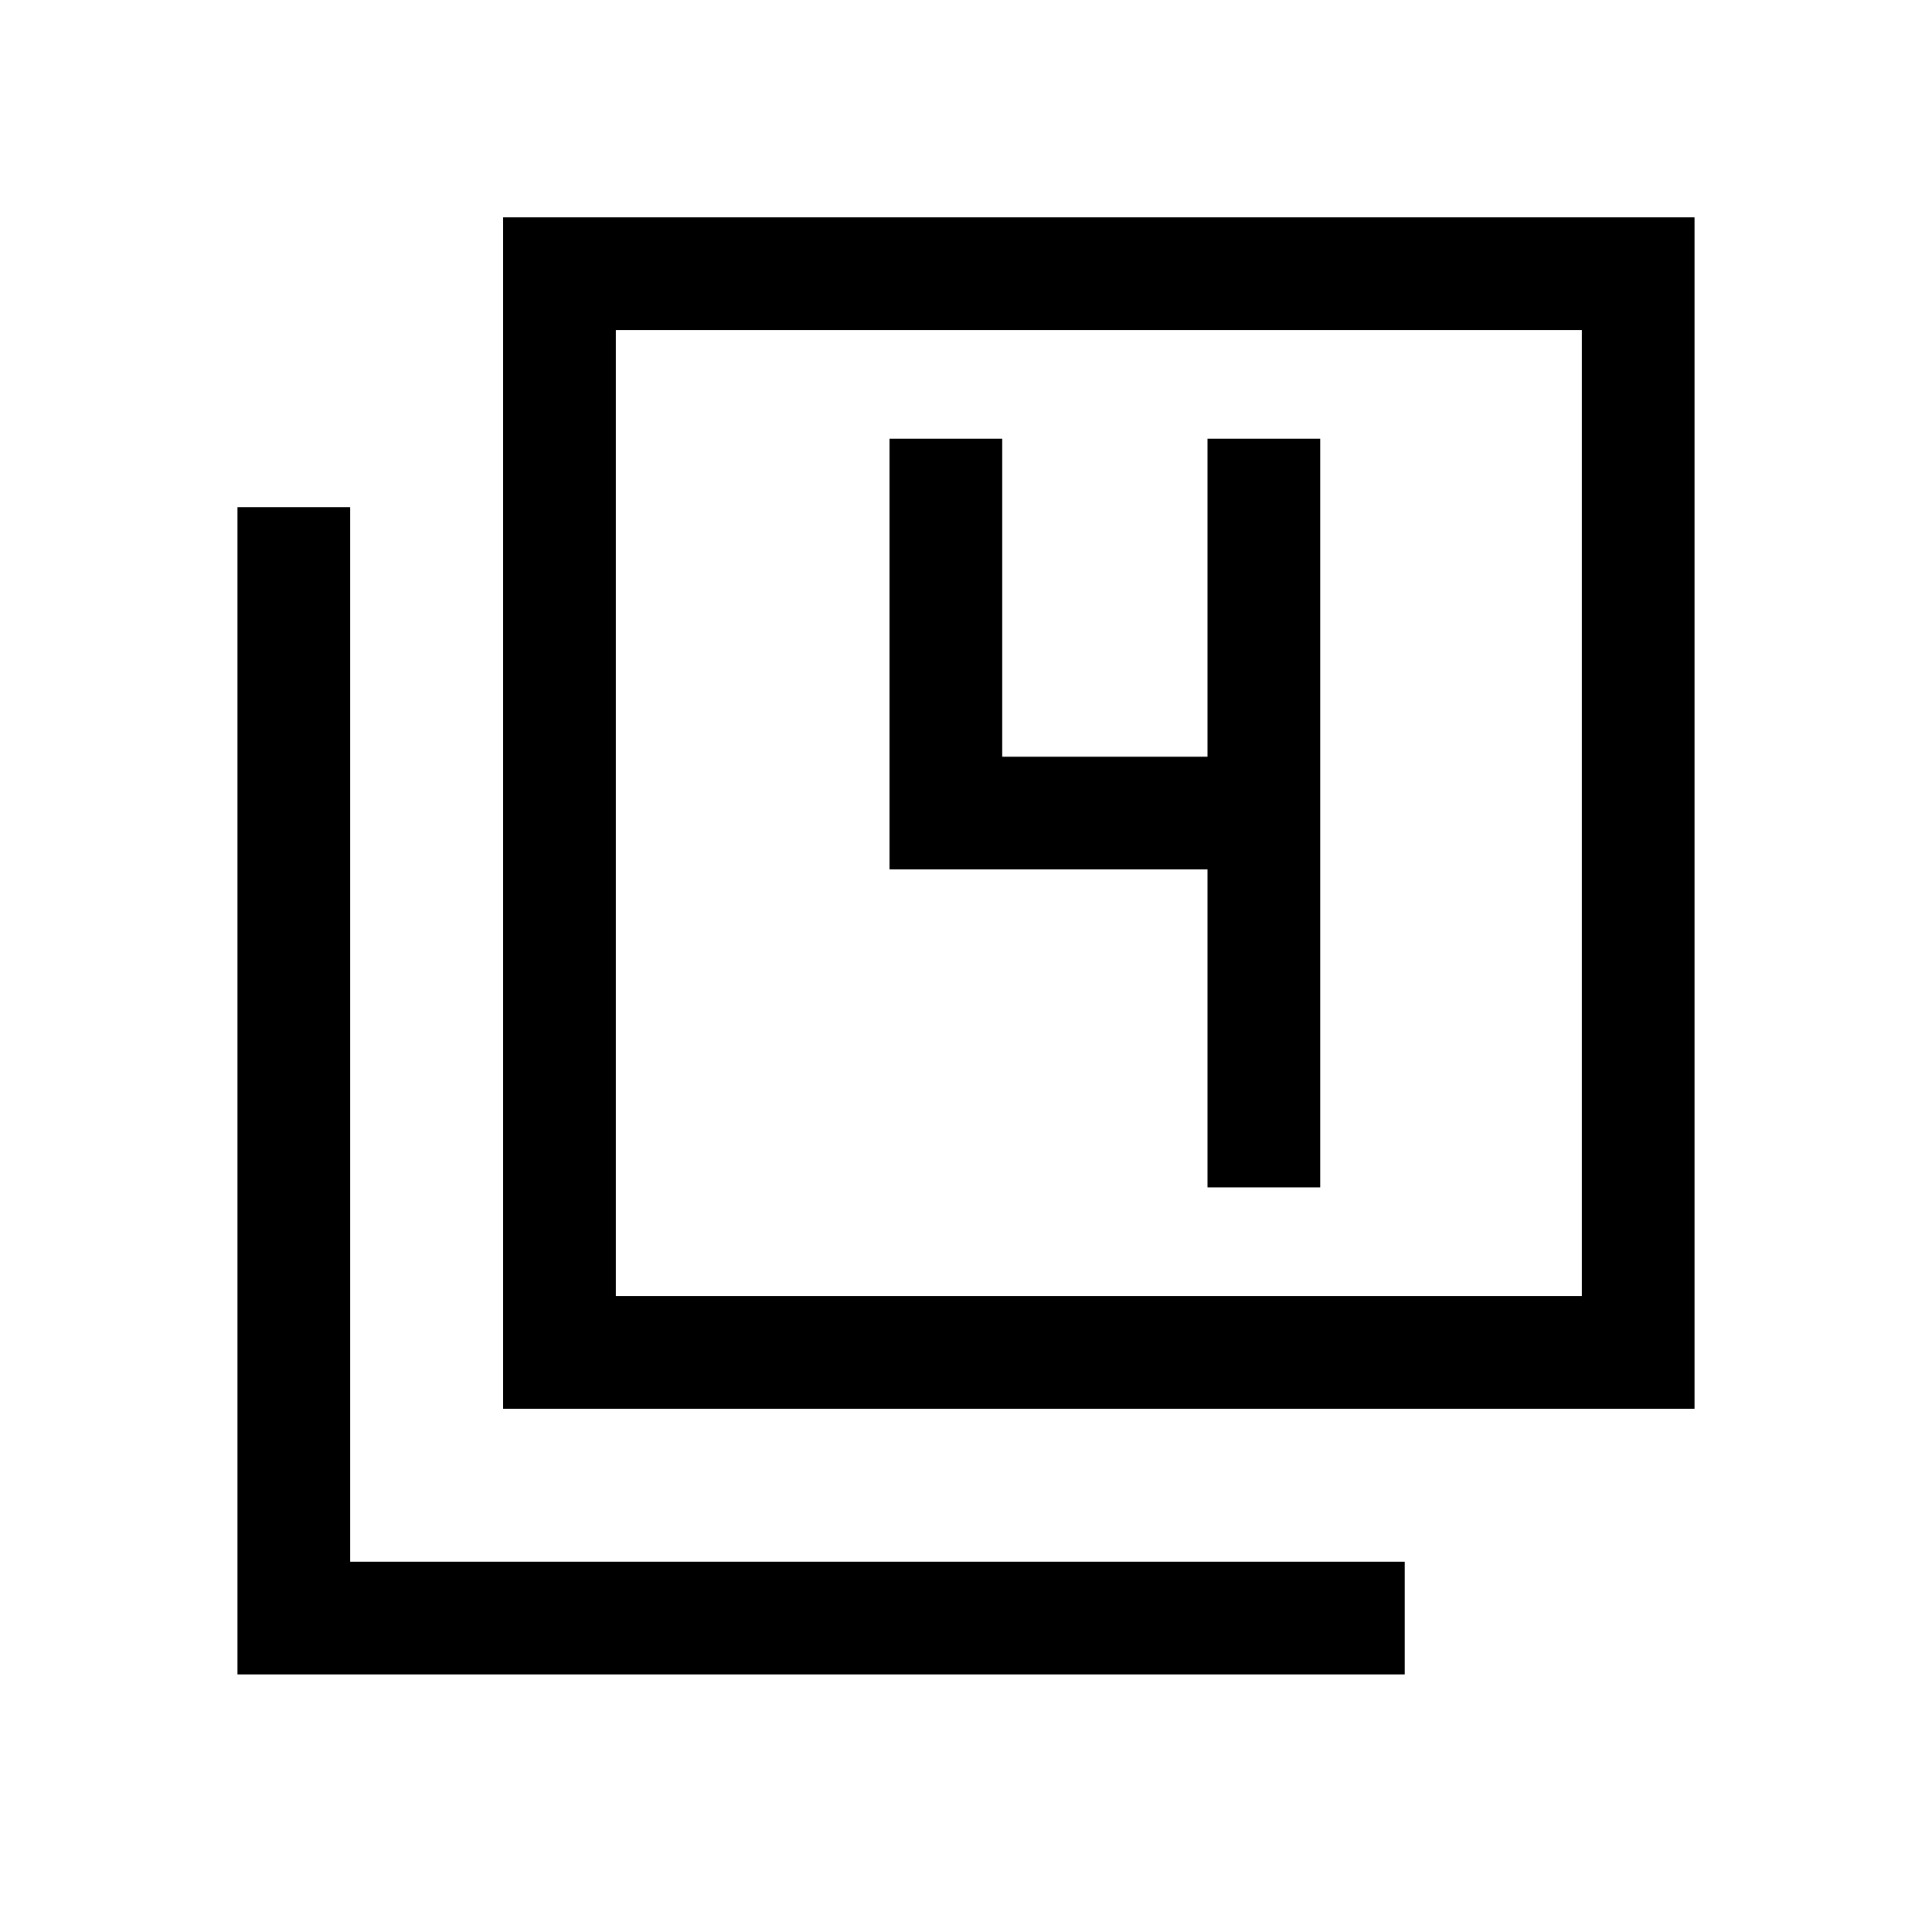 <svg xmlns="http://www.w3.org/2000/svg" height="24" width="24"><path d="M6.25 17.5V2.7H21.05V17.5ZM7.65 16.1H19.65V4.1H7.65ZM2.95 20.8V6.3H4.35V19.4H17.45V20.8ZM7.65 16.1V4.1V16.1ZM15 14.75H16.4V5.45H15V9.4H12.45V5.45H11.05V10.8H15Z"/></svg>